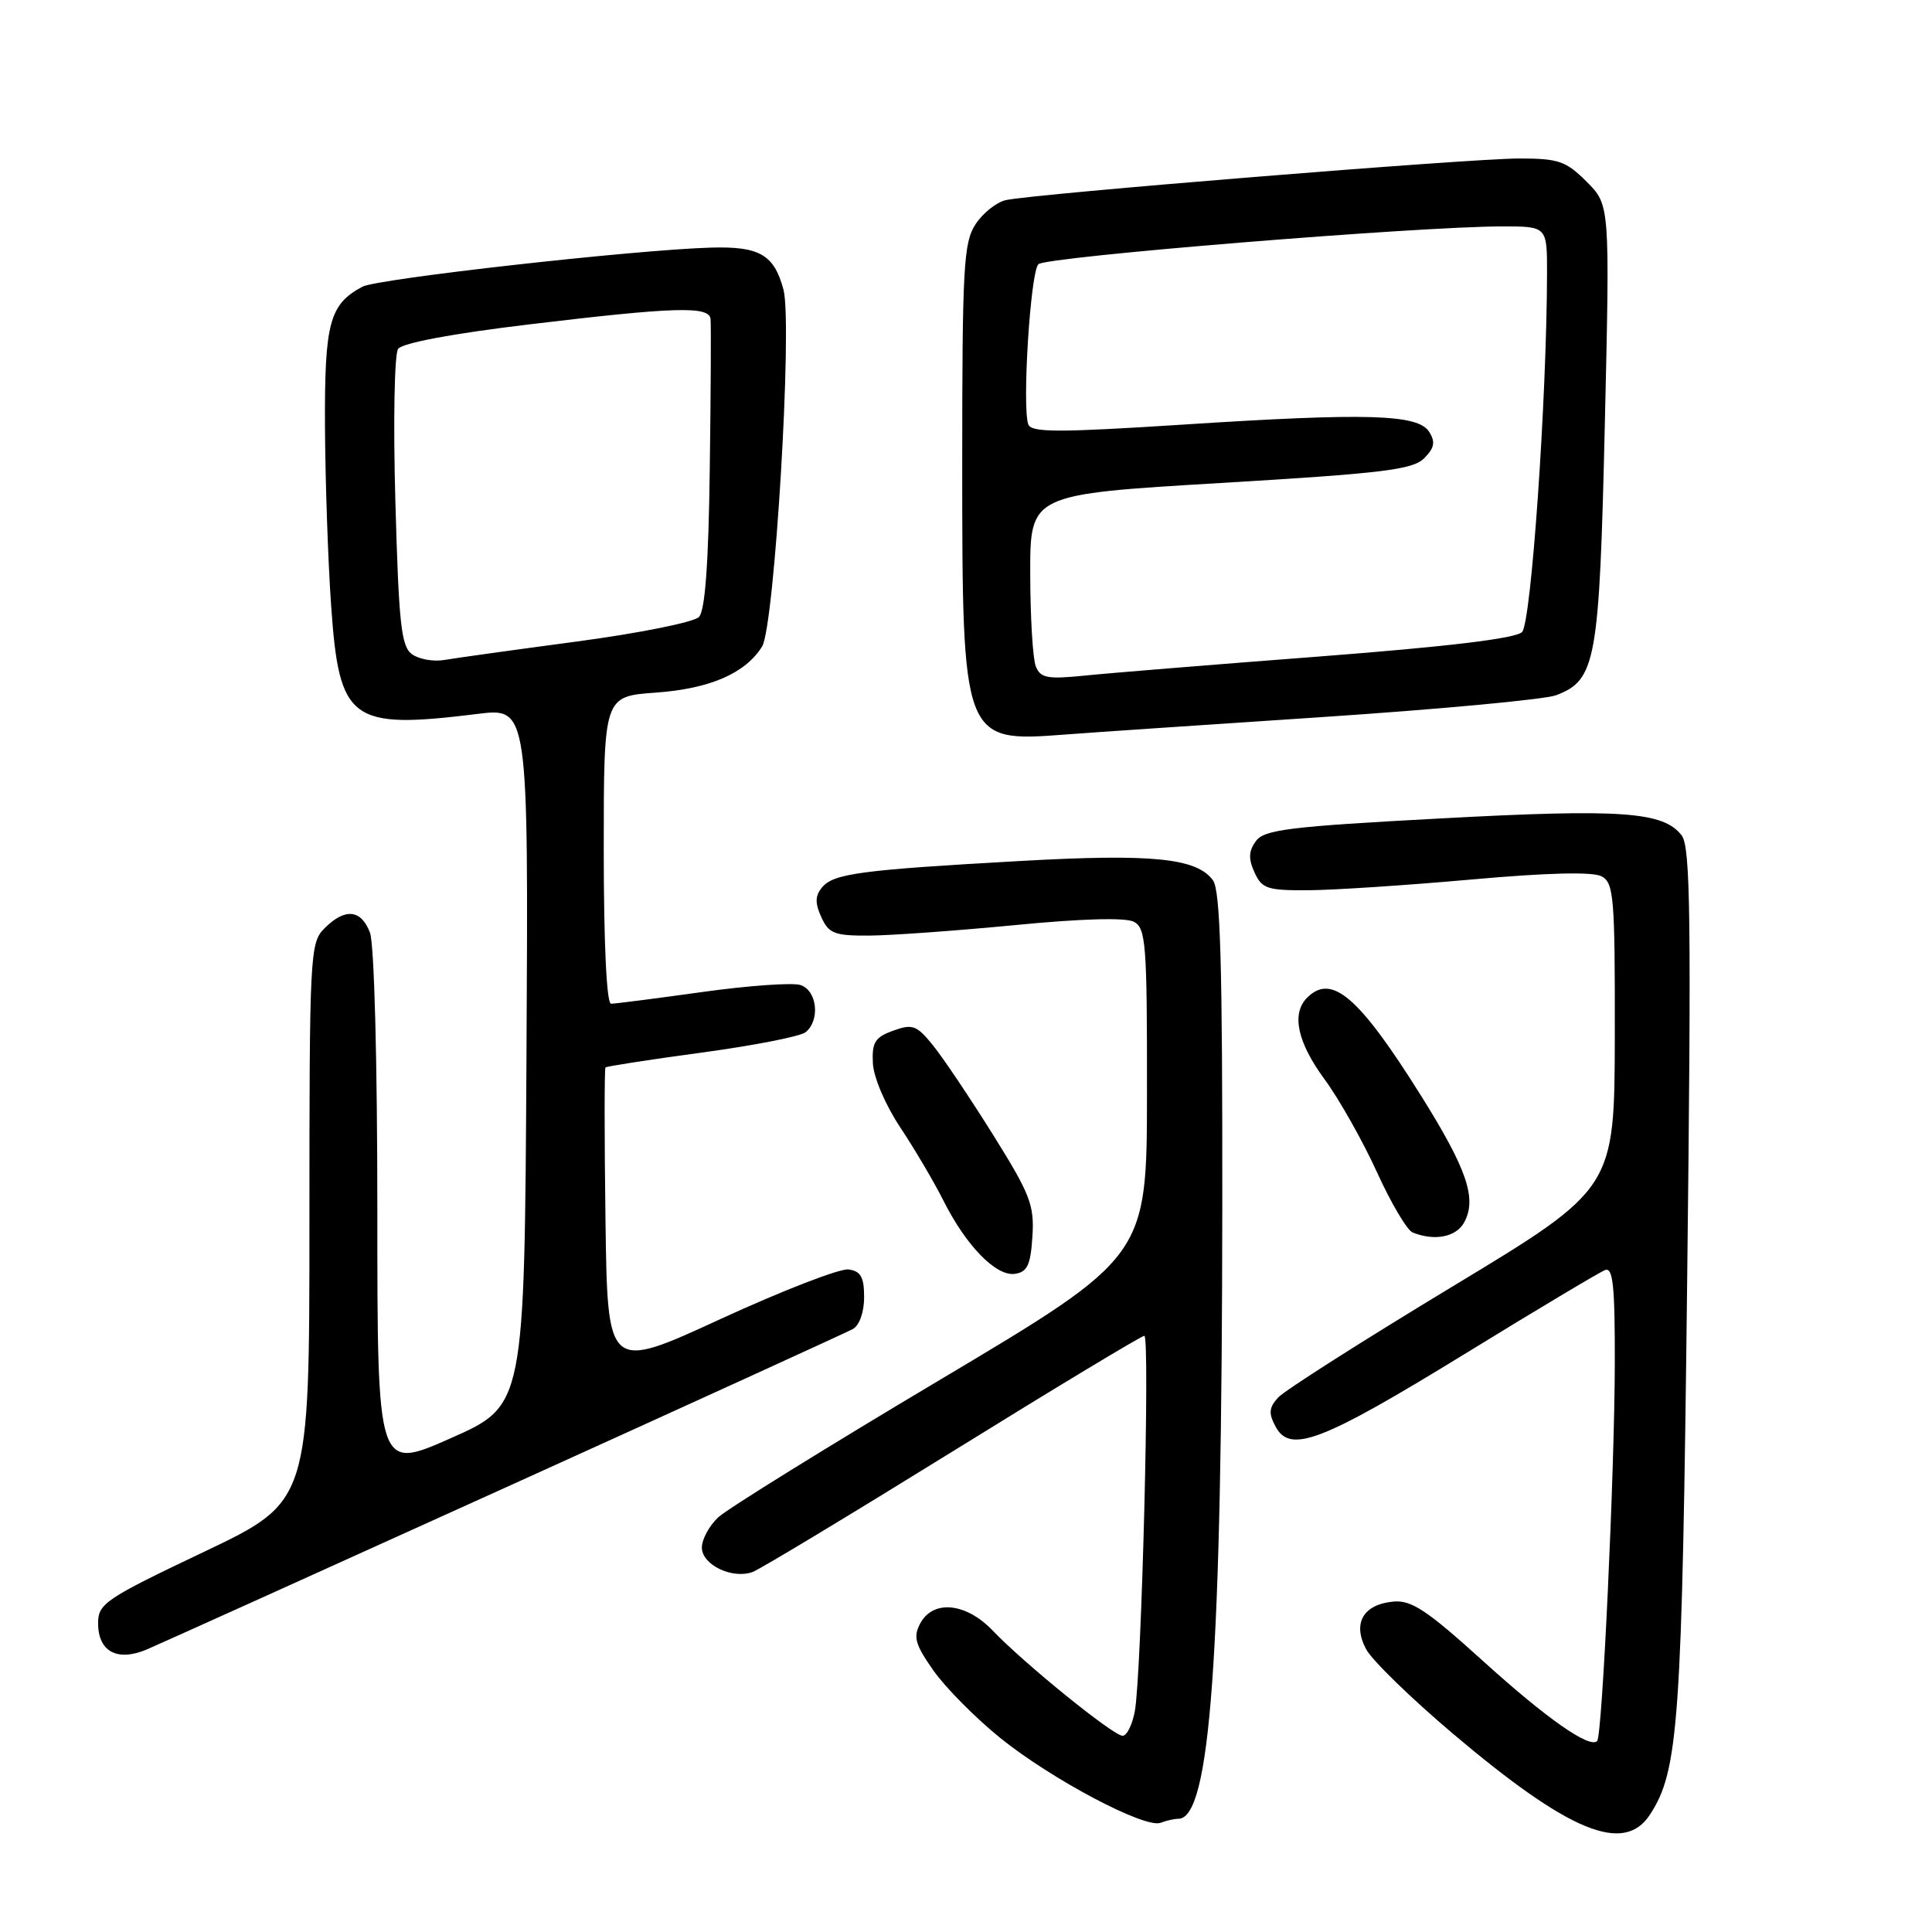 <?xml version="1.0" encoding="UTF-8" standalone="no"?>
<!DOCTYPE svg PUBLIC "-//W3C//DTD SVG 1.1//EN" "http://www.w3.org/Graphics/SVG/1.1/DTD/svg11.dtd" >
<svg xmlns="http://www.w3.org/2000/svg" xmlns:xlink="http://www.w3.org/1999/xlink" version="1.1" viewBox="0 0 256 256">
 <g >
 <path fill="currentColor"
d=" M 218.62 240.46 C 222.44 234.62 222.88 228.32 223.56 169.57 C 224.12 121.68 224.00 112.21 222.83 110.70 C 220.41 107.54 214.86 107.15 190.83 108.45 C 170.83 109.52 167.53 109.93 166.42 111.44 C 165.45 112.77 165.40 113.79 166.23 115.60 C 167.21 117.76 167.93 118.00 173.41 117.96 C 176.76 117.94 186.46 117.30 194.97 116.54 C 205.01 115.64 211.06 115.49 212.22 116.12 C 213.84 116.98 214.00 118.89 213.97 137.29 C 213.93 157.50 213.93 157.50 192.41 170.50 C 180.58 177.65 170.21 184.25 169.37 185.17 C 168.14 186.51 168.07 187.26 169.02 189.03 C 170.95 192.64 175.08 191.06 193.93 179.50 C 203.51 173.61 211.95 168.57 212.68 168.29 C 213.73 167.89 213.99 170.38 213.97 180.64 C 213.94 195.13 212.31 230.03 211.63 230.70 C 210.62 231.71 204.89 227.69 196.46 220.05 C 189.03 213.32 187.00 211.99 184.60 212.22 C 180.61 212.61 179.19 215.11 181.02 218.53 C 181.80 219.99 186.95 225.01 192.47 229.68 C 207.91 242.75 215.16 245.74 218.62 240.46 Z  M 156.13 241.00 C 160.38 241.00 161.91 219.75 161.96 159.94 C 161.99 127.76 161.71 117.99 160.72 116.64 C 158.57 113.69 152.63 113.10 135.12 114.09 C 114.06 115.27 110.45 115.75 108.93 117.58 C 108.00 118.70 107.98 119.66 108.83 121.53 C 109.82 123.71 110.58 124.00 115.23 123.97 C 118.13 123.95 126.80 123.32 134.50 122.58 C 143.32 121.72 149.15 121.56 150.25 122.14 C 151.84 122.98 152.00 125.11 151.98 144.79 C 151.97 166.50 151.97 166.50 124.66 182.77 C 109.63 191.71 96.37 199.94 95.17 201.05 C 93.98 202.17 93.00 203.97 93.00 205.06 C 93.00 207.35 97.05 209.29 99.74 208.29 C 100.71 207.93 112.63 200.74 126.23 192.32 C 139.83 183.89 151.26 177.00 151.63 177.00 C 152.40 177.00 151.27 221.83 150.37 226.75 C 150.04 228.54 149.31 230.00 148.75 230.00 C 147.52 230.00 135.72 220.44 131.56 216.08 C 128.01 212.36 123.65 211.92 121.93 215.12 C 120.98 216.91 121.26 217.90 123.69 221.36 C 125.28 223.62 129.26 227.64 132.54 230.29 C 139.33 235.77 151.71 242.32 153.78 241.53 C 154.54 241.24 155.60 241.00 156.13 241.00 Z  M 67.00 197.10 C 91.48 186.01 112.17 176.56 113.00 176.11 C 113.88 175.62 114.50 173.87 114.50 171.89 C 114.50 169.23 114.06 168.44 112.45 168.21 C 111.32 168.04 103.67 171.01 95.45 174.79 C 80.50 181.67 80.50 181.67 80.23 161.69 C 80.08 150.70 80.08 141.59 80.23 141.44 C 80.38 141.29 86.13 140.40 93.00 139.47 C 99.88 138.54 106.06 137.33 106.75 136.77 C 108.71 135.18 108.27 131.22 106.06 130.52 C 105.00 130.18 99.13 130.60 93.03 131.45 C 86.92 132.30 81.50 133.00 80.97 133.00 C 80.38 133.00 80.00 125.06 80.00 112.63 C 80.00 92.27 80.00 92.27 86.85 91.78 C 94.07 91.26 98.74 89.24 100.98 85.67 C 102.63 83.01 105.04 42.90 103.81 38.36 C 102.57 33.74 100.64 32.62 94.18 32.81 C 84.12 33.10 50.00 36.93 48.02 37.99 C 43.65 40.33 43.00 42.77 43.06 56.47 C 43.10 63.64 43.46 74.35 43.88 80.29 C 44.95 95.59 46.42 96.68 63.26 94.60 C 70.02 93.76 70.02 93.76 69.76 140.00 C 69.50 186.24 69.50 186.24 59.75 190.56 C 50.00 194.88 50.00 194.88 50.00 160.51 C 50.00 140.59 49.59 125.05 49.02 123.57 C 47.85 120.49 45.71 120.29 43.00 123.00 C 41.07 124.93 41.00 126.33 41.00 161.99 C 41.00 198.98 41.00 198.98 27.00 205.64 C 13.92 211.86 13.00 212.49 13.00 215.10 C 13.00 218.86 15.56 220.22 19.48 218.55 C 21.14 217.84 42.52 208.19 67.00 197.10 Z  M 136.80 163.84 C 137.07 159.68 136.51 158.25 131.57 150.34 C 128.53 145.48 124.96 140.16 123.63 138.52 C 121.47 135.85 120.92 135.64 118.36 136.57 C 115.95 137.43 115.52 138.11 115.66 140.87 C 115.74 142.72 117.31 146.41 119.28 149.37 C 121.19 152.25 123.76 156.60 124.99 159.05 C 128.01 165.07 131.98 169.15 134.48 168.79 C 136.12 168.55 136.56 167.64 136.80 163.84 Z  M 194.03 161.94 C 195.71 158.81 194.38 154.92 188.36 145.29 C 180.06 132.04 176.46 128.94 173.20 132.20 C 171.09 134.31 171.90 138.10 175.51 143.01 C 177.44 145.64 180.56 151.17 182.44 155.29 C 184.31 159.41 186.45 163.02 187.18 163.31 C 190.11 164.49 192.98 163.91 194.03 161.94 Z  M 175.00 95.03 C 190.68 93.99 204.72 92.68 206.20 92.12 C 211.49 90.10 211.92 87.69 212.65 56.15 C 213.32 27.16 213.32 27.16 210.24 24.08 C 207.50 21.34 206.51 21.00 201.30 21.00 C 194.80 21.00 136.79 25.70 133.26 26.52 C 132.03 26.80 130.23 28.24 129.26 29.72 C 127.68 32.13 127.50 35.40 127.50 61.46 C 127.50 98.14 127.58 98.36 141.00 97.34 C 144.03 97.10 159.32 96.07 175.00 95.03 Z  M 54.58 86.68 C 53.16 85.65 52.84 82.64 52.39 66.48 C 52.09 55.98 52.26 46.93 52.75 46.23 C 53.30 45.45 59.95 44.20 70.07 42.99 C 89.39 40.67 93.94 40.53 94.15 42.25 C 94.23 42.94 94.19 51.83 94.05 62.00 C 93.89 74.63 93.43 80.90 92.62 81.75 C 91.97 82.44 84.70 83.90 76.47 85.00 C 68.23 86.10 60.32 87.20 58.87 87.45 C 57.43 87.70 55.50 87.35 54.58 86.68 Z  M 137.25 88.30 C 136.85 87.31 136.52 81.78 136.51 76.00 C 136.50 65.50 136.50 65.50 161.72 64.00 C 183.22 62.72 187.19 62.24 188.70 60.73 C 190.07 59.36 190.22 58.57 189.38 57.23 C 187.90 54.88 181.23 54.68 156.63 56.27 C 140.30 57.32 136.68 57.32 136.26 56.25 C 135.41 54.03 136.53 36.07 137.59 35.01 C 138.58 34.02 187.89 30.00 199.08 30.00 C 205.00 30.00 205.00 30.00 204.99 36.25 C 204.95 52.98 202.89 82.54 201.68 83.75 C 200.83 84.60 191.95 85.67 174.95 86.98 C 160.95 88.05 146.91 89.19 143.74 89.52 C 138.79 90.02 137.87 89.85 137.25 88.30 Z "/>
</g>
</svg>